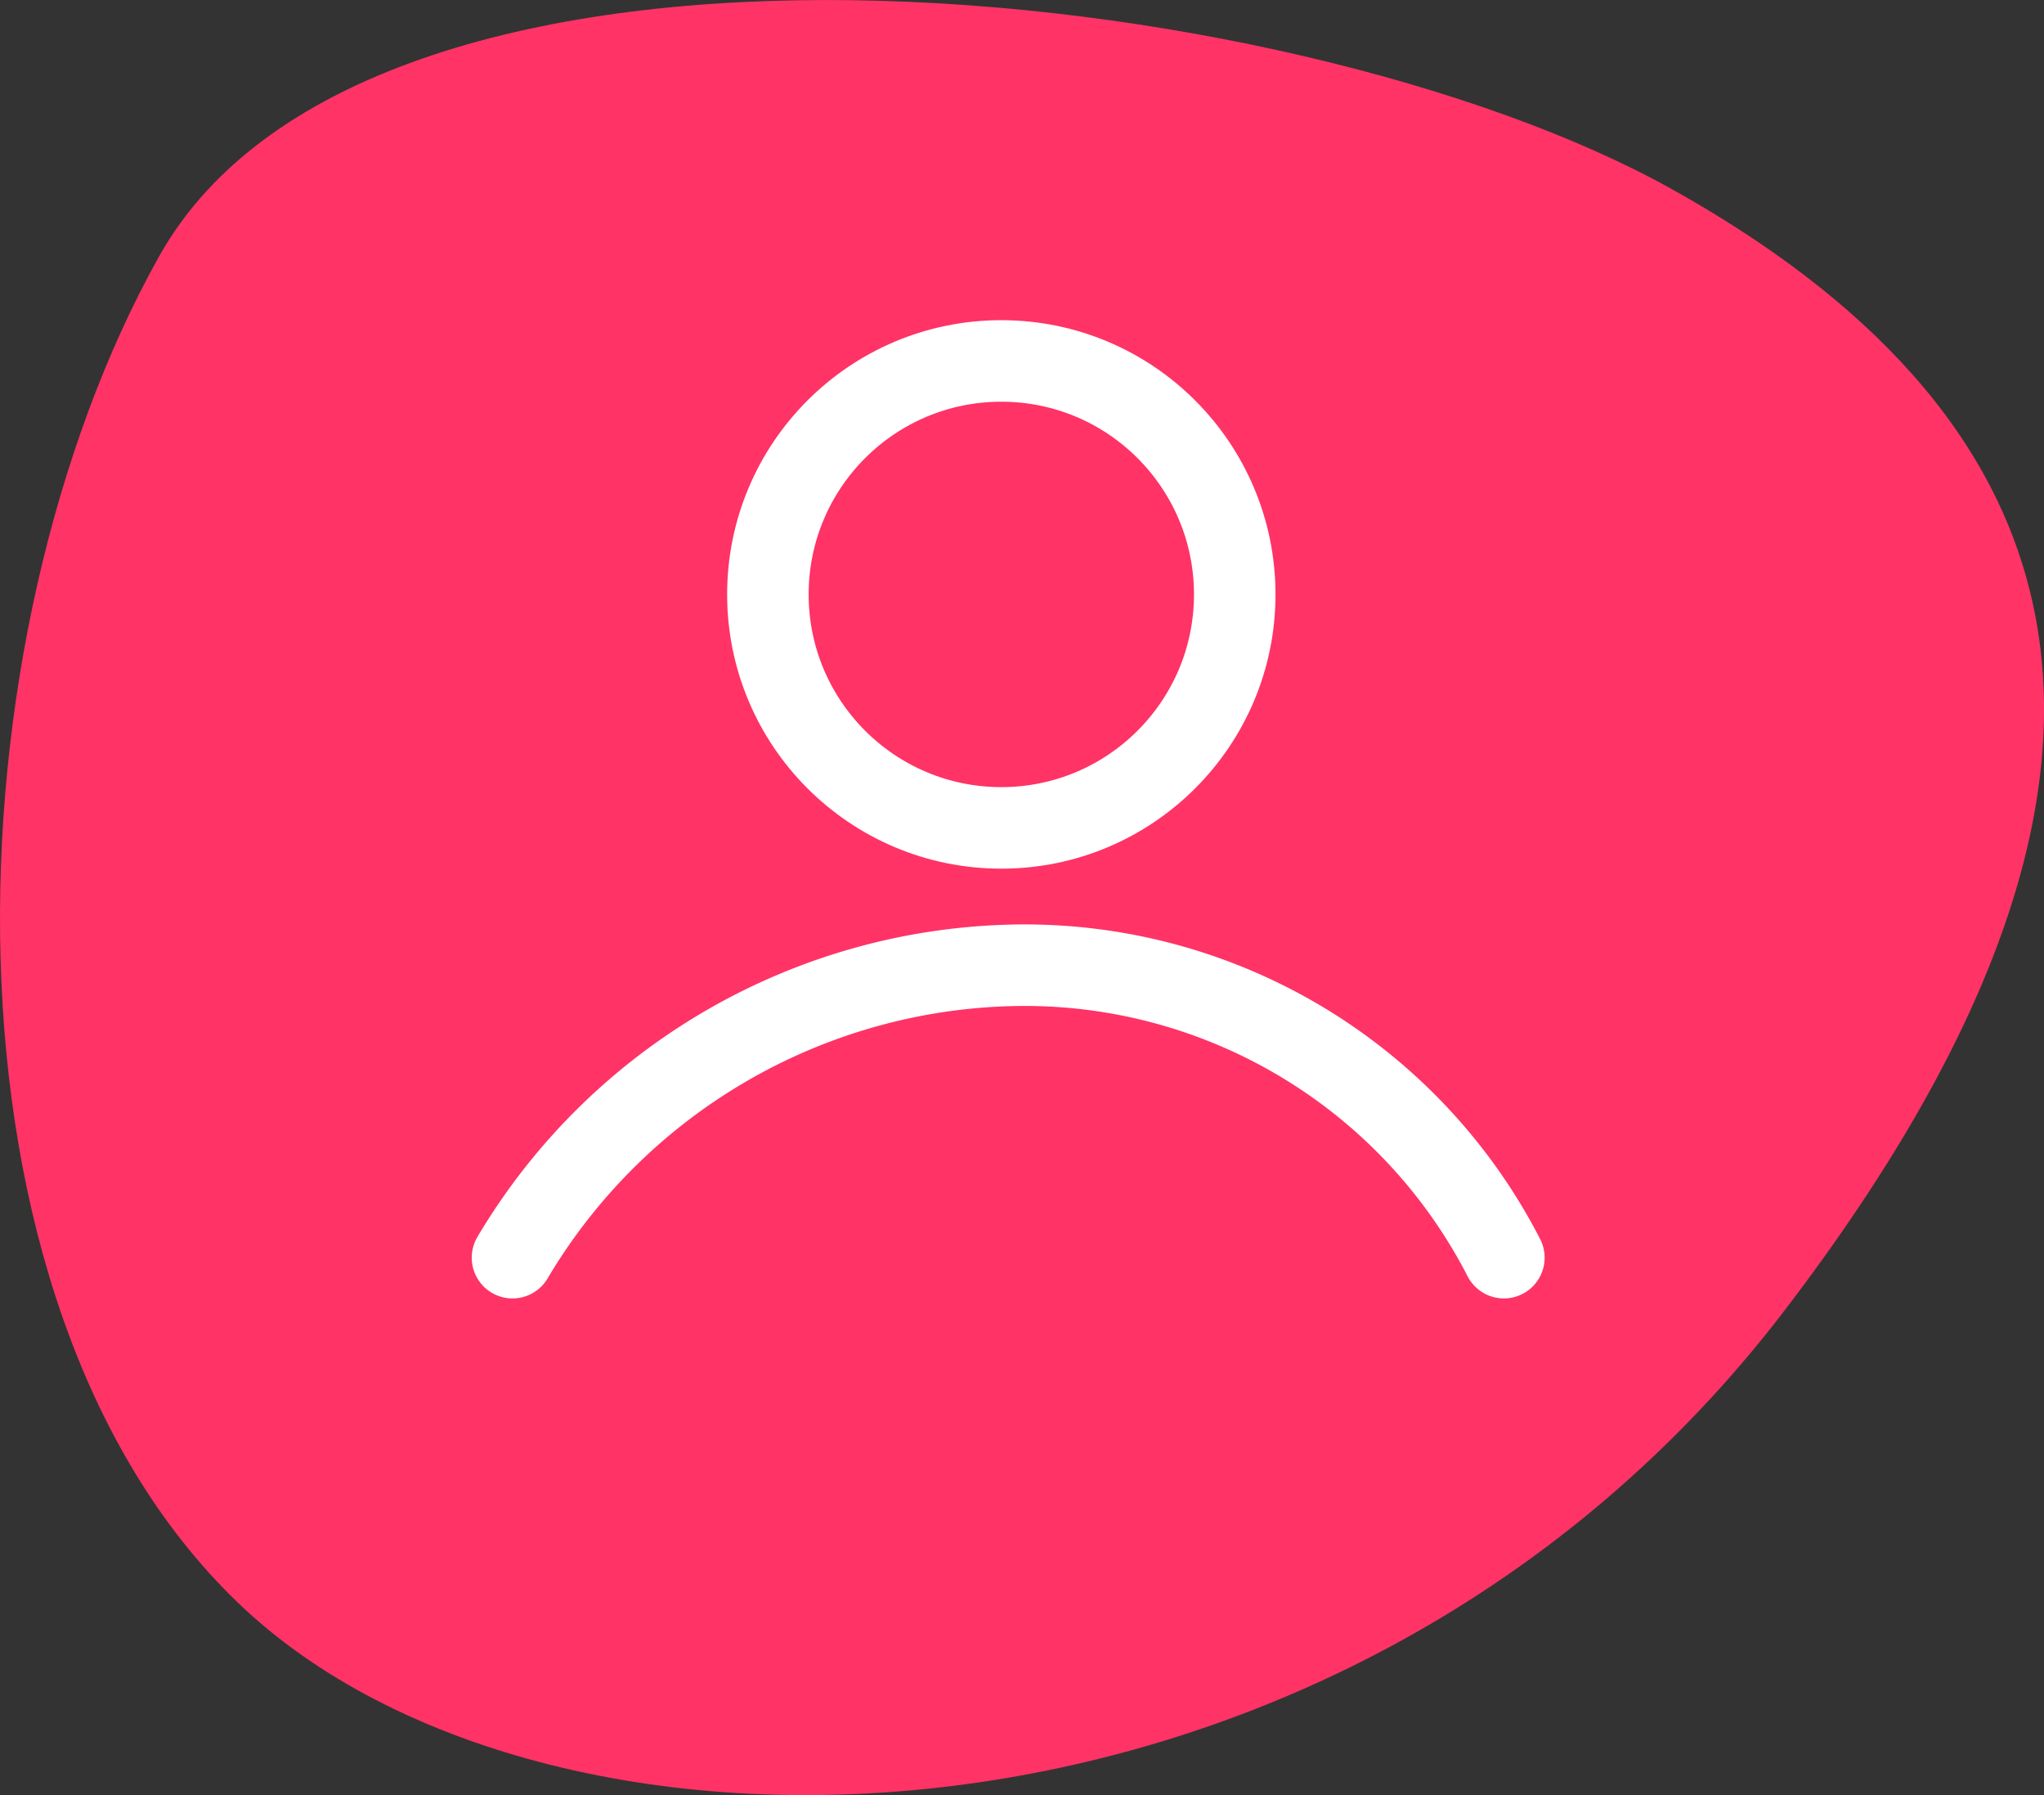 <svg xmlns="http://www.w3.org/2000/svg" width="50.149" height="44.034" viewBox="0 0 50.149 44.034">
  <rect x="0" y="0" width="50.149" height="44.034" fill="#333333" stroke="none"/>
  <g id="Group_2257" data-name="Group 2257" transform="translate(157.78 -2575.241)">
    <g id="Group_2253" data-name="Group 2253" transform="translate(-157.78 2575.241)">
      <g id="Group_933" data-name="Group 933" transform="translate(0 0)">
        <path id="Path_1523" data-name="Path 1523" d="M3479.517,333.117c-9.352-5.226-31.905-7.7-37.131,1.65s-5.776,25.579,1.925,33.005,27.229,6.876,37.956-7.151S3488.869,338.343,3479.517,333.117Z" transform="translate(-3438.487 -328.471)" fill="#f36"/>
        <g id="Group_926" data-name="Group 926" transform="translate(12.574 8.854)">
          <path id="Path_1502" data-name="Path 1502" d="M571.183,103.765A14.65,14.65,0,0,1,583.5,96.593a13.22,13.22,0,0,1,12.006,7.172" transform="translate(-571.183 -81.769)" fill="none" stroke="#fff" stroke-linecap="round" stroke-linejoin="round" stroke-width="2"/>
          <ellipse id="Ellipse_18" data-name="Ellipse 18" cx="5.727" cy="5.727" rx="5.727" ry="5.727" transform="translate(6.266)" fill="none" stroke="#fff" stroke-linecap="round" stroke-linejoin="round" stroke-width="2"/>
        </g>
      </g>
    </g>
  </g>
</svg>
